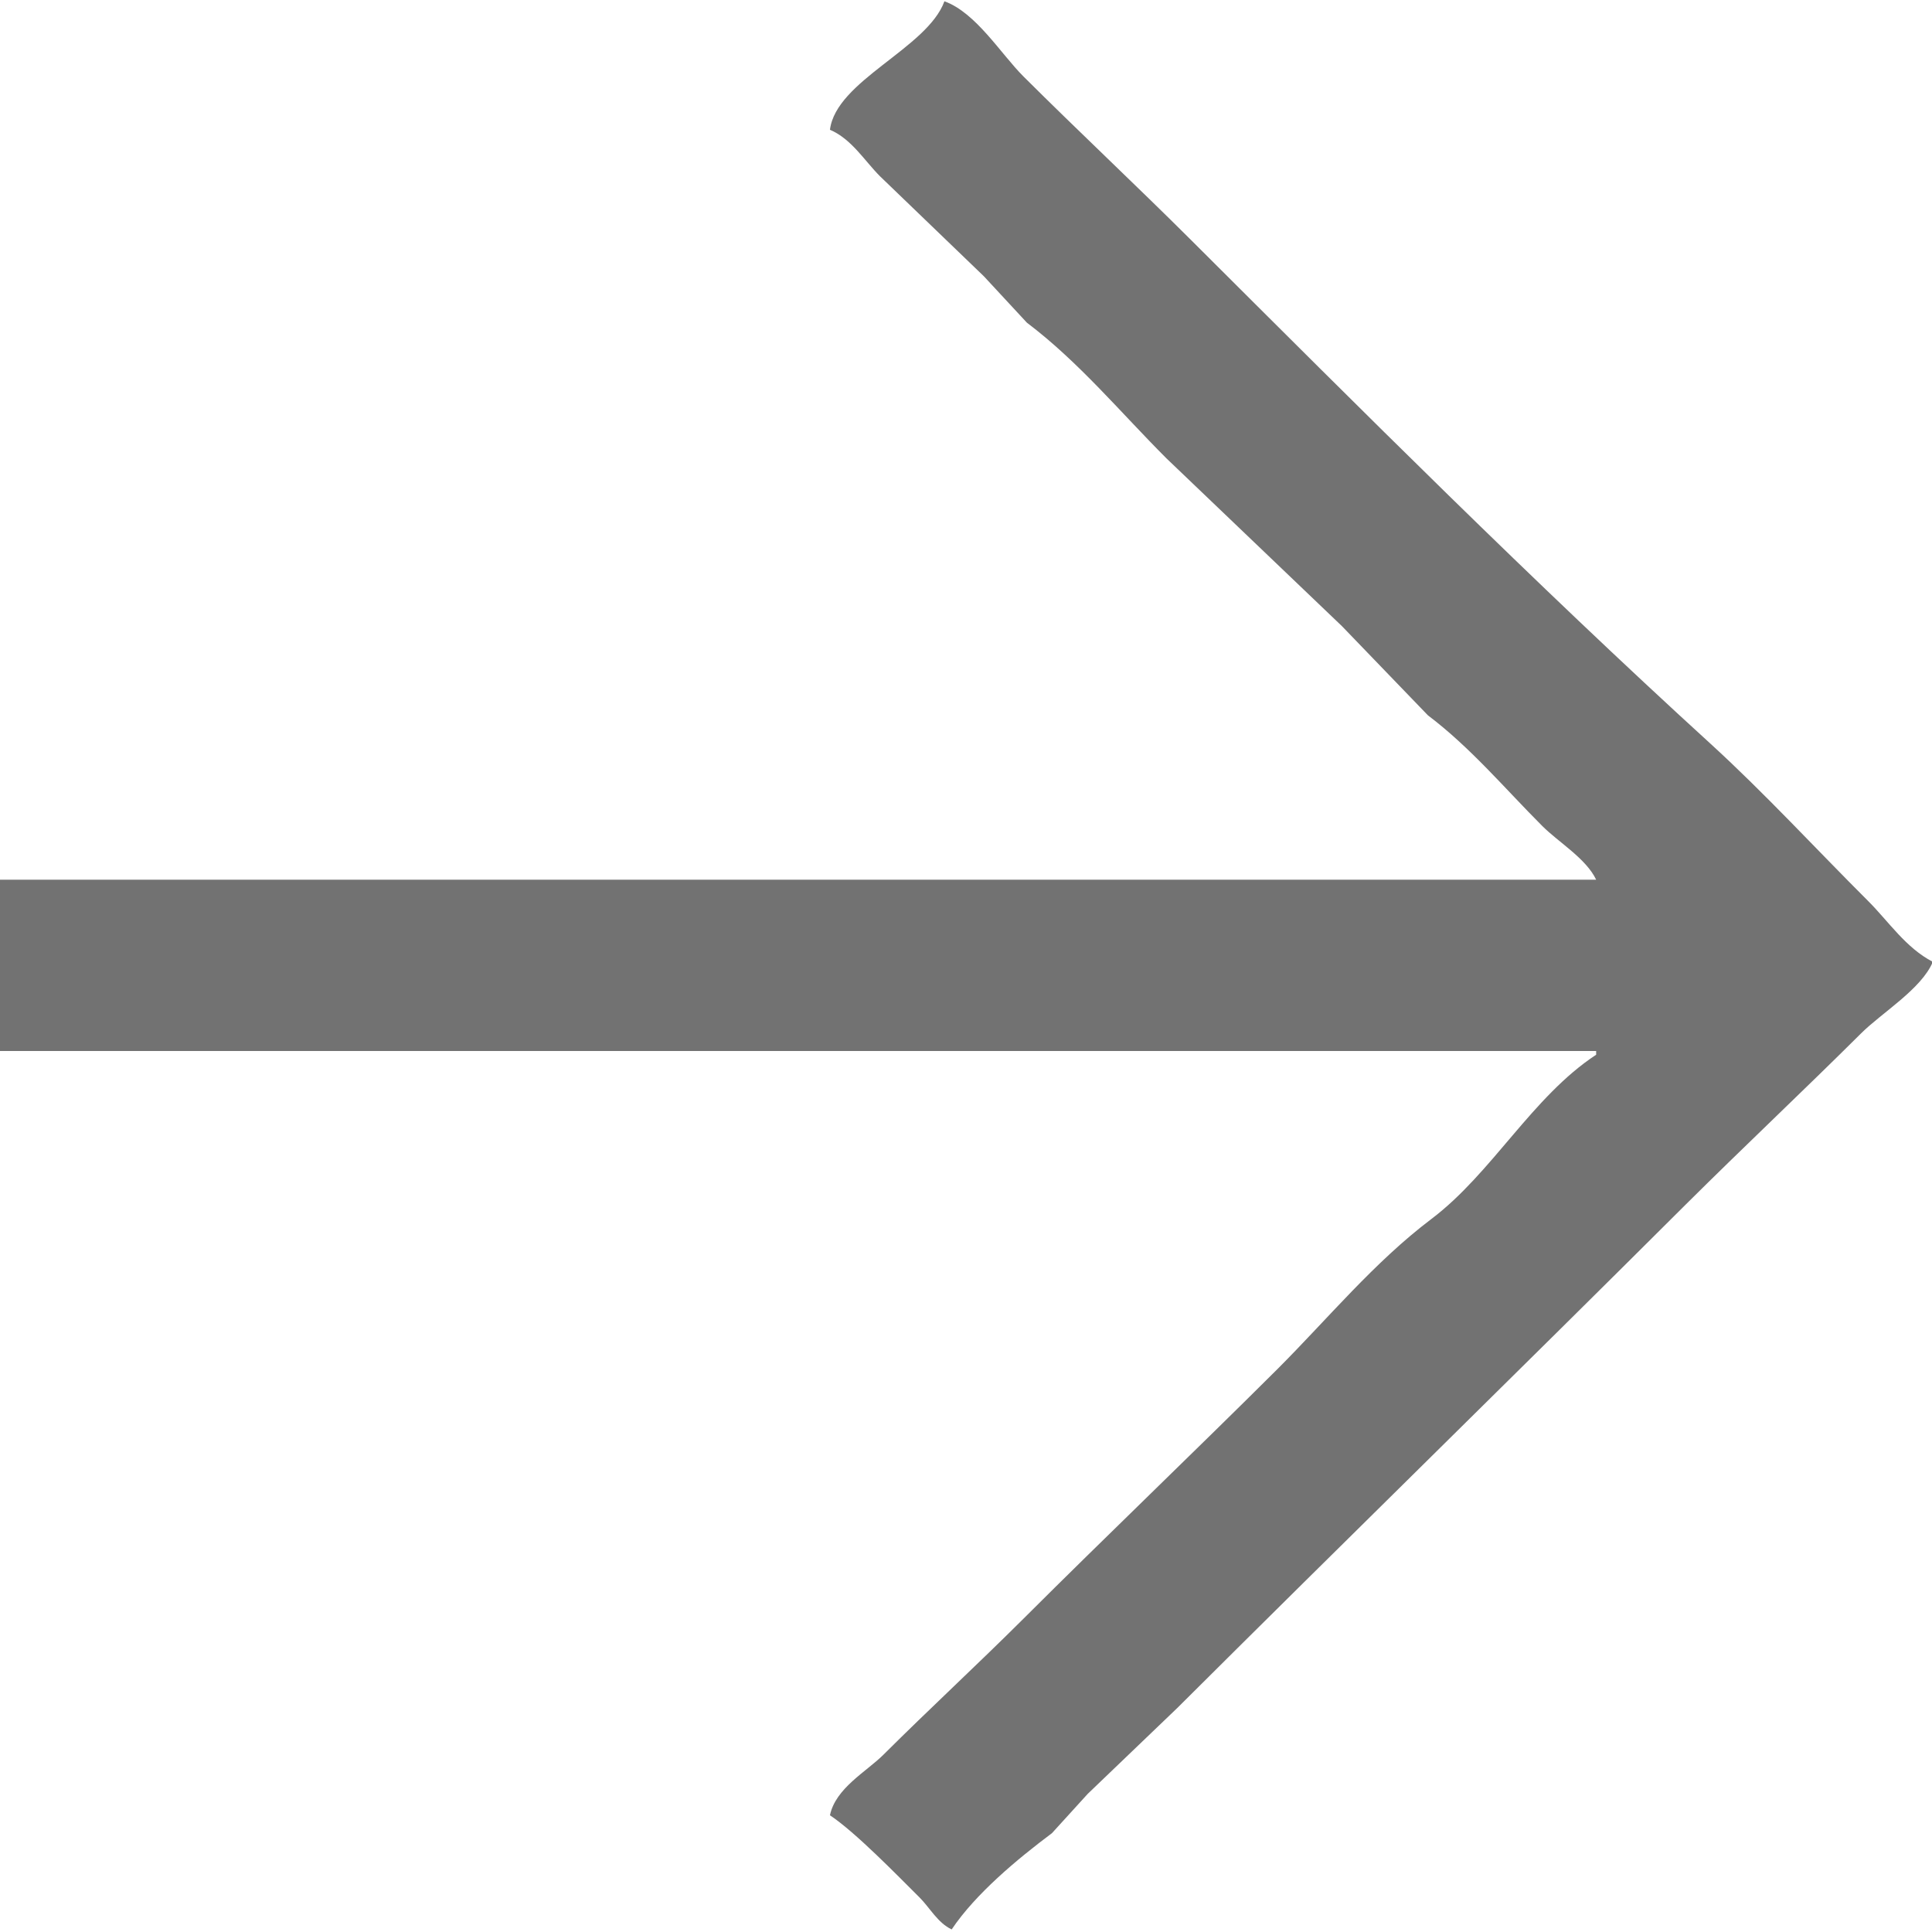 <svg xmlns="http://www.w3.org/2000/svg" xmlns:xlink="http://www.w3.org/1999/xlink" width="12px" height="12px">
    <defs>
        <filter id="Filter_0">
            <feFlood flood-color="rgb(78, 160, 86)" flood-opacity="1" result="floodOut" />
            <feComposite operator="atop" in="floodOut" in2="SourceGraphic" result="compOut" />
            <feBlend mode="normal" in="compOut" in2="SourceGraphic" />
        </filter>

    </defs>
    <g filter="url(#Filter_0)">
        <path fill-rule="evenodd"  fill="rgb(114, 114, 114)"
              d="M-0.005,5.464 C-0.005,5.819 -0.005,6.174 -0.005,6.528 C3.301,6.528 6.608,6.528 9.914,6.528 C9.914,6.536 9.914,6.543 9.914,6.551 C9.516,6.813 9.268,7.286 8.891,7.571 C8.535,7.840 8.248,8.190 7.935,8.503 C7.412,9.024 6.878,9.534 6.356,10.055 C6.070,10.340 5.774,10.613 5.488,10.898 C5.382,11.004 5.190,11.106 5.155,11.275 C5.314,11.381 5.568,11.643 5.711,11.785 C5.776,11.850 5.824,11.943 5.911,11.984 C6.060,11.762 6.319,11.547 6.534,11.386 C6.608,11.305 6.682,11.224 6.756,11.142 C6.941,10.964 7.127,10.787 7.312,10.609 C8.361,9.564 9.421,8.528 10.470,7.482 C10.830,7.124 11.200,6.776 11.560,6.418 C11.686,6.292 11.936,6.142 12.005,5.974 C11.838,5.888 11.731,5.724 11.604,5.597 C11.280,5.274 10.963,4.929 10.626,4.621 C9.522,3.614 8.459,2.549 7.401,1.494 C7.056,1.150 6.700,0.817 6.356,0.474 C6.217,0.335 6.061,0.078 5.866,0.008 C5.759,0.301 5.193,0.500 5.155,0.806 C5.289,0.863 5.370,0.999 5.466,1.095 C5.681,1.302 5.896,1.509 6.111,1.716 C6.200,1.812 6.289,1.908 6.378,2.004 C6.702,2.249 6.961,2.563 7.245,2.847 C7.608,3.195 7.972,3.541 8.335,3.889 C8.513,4.074 8.691,4.259 8.869,4.443 C9.136,4.645 9.346,4.897 9.580,5.131 C9.681,5.232 9.851,5.332 9.914,5.464 C6.608,5.464 3.301,5.464 -0.005,5.464 Z"/>
    </g>
</svg>